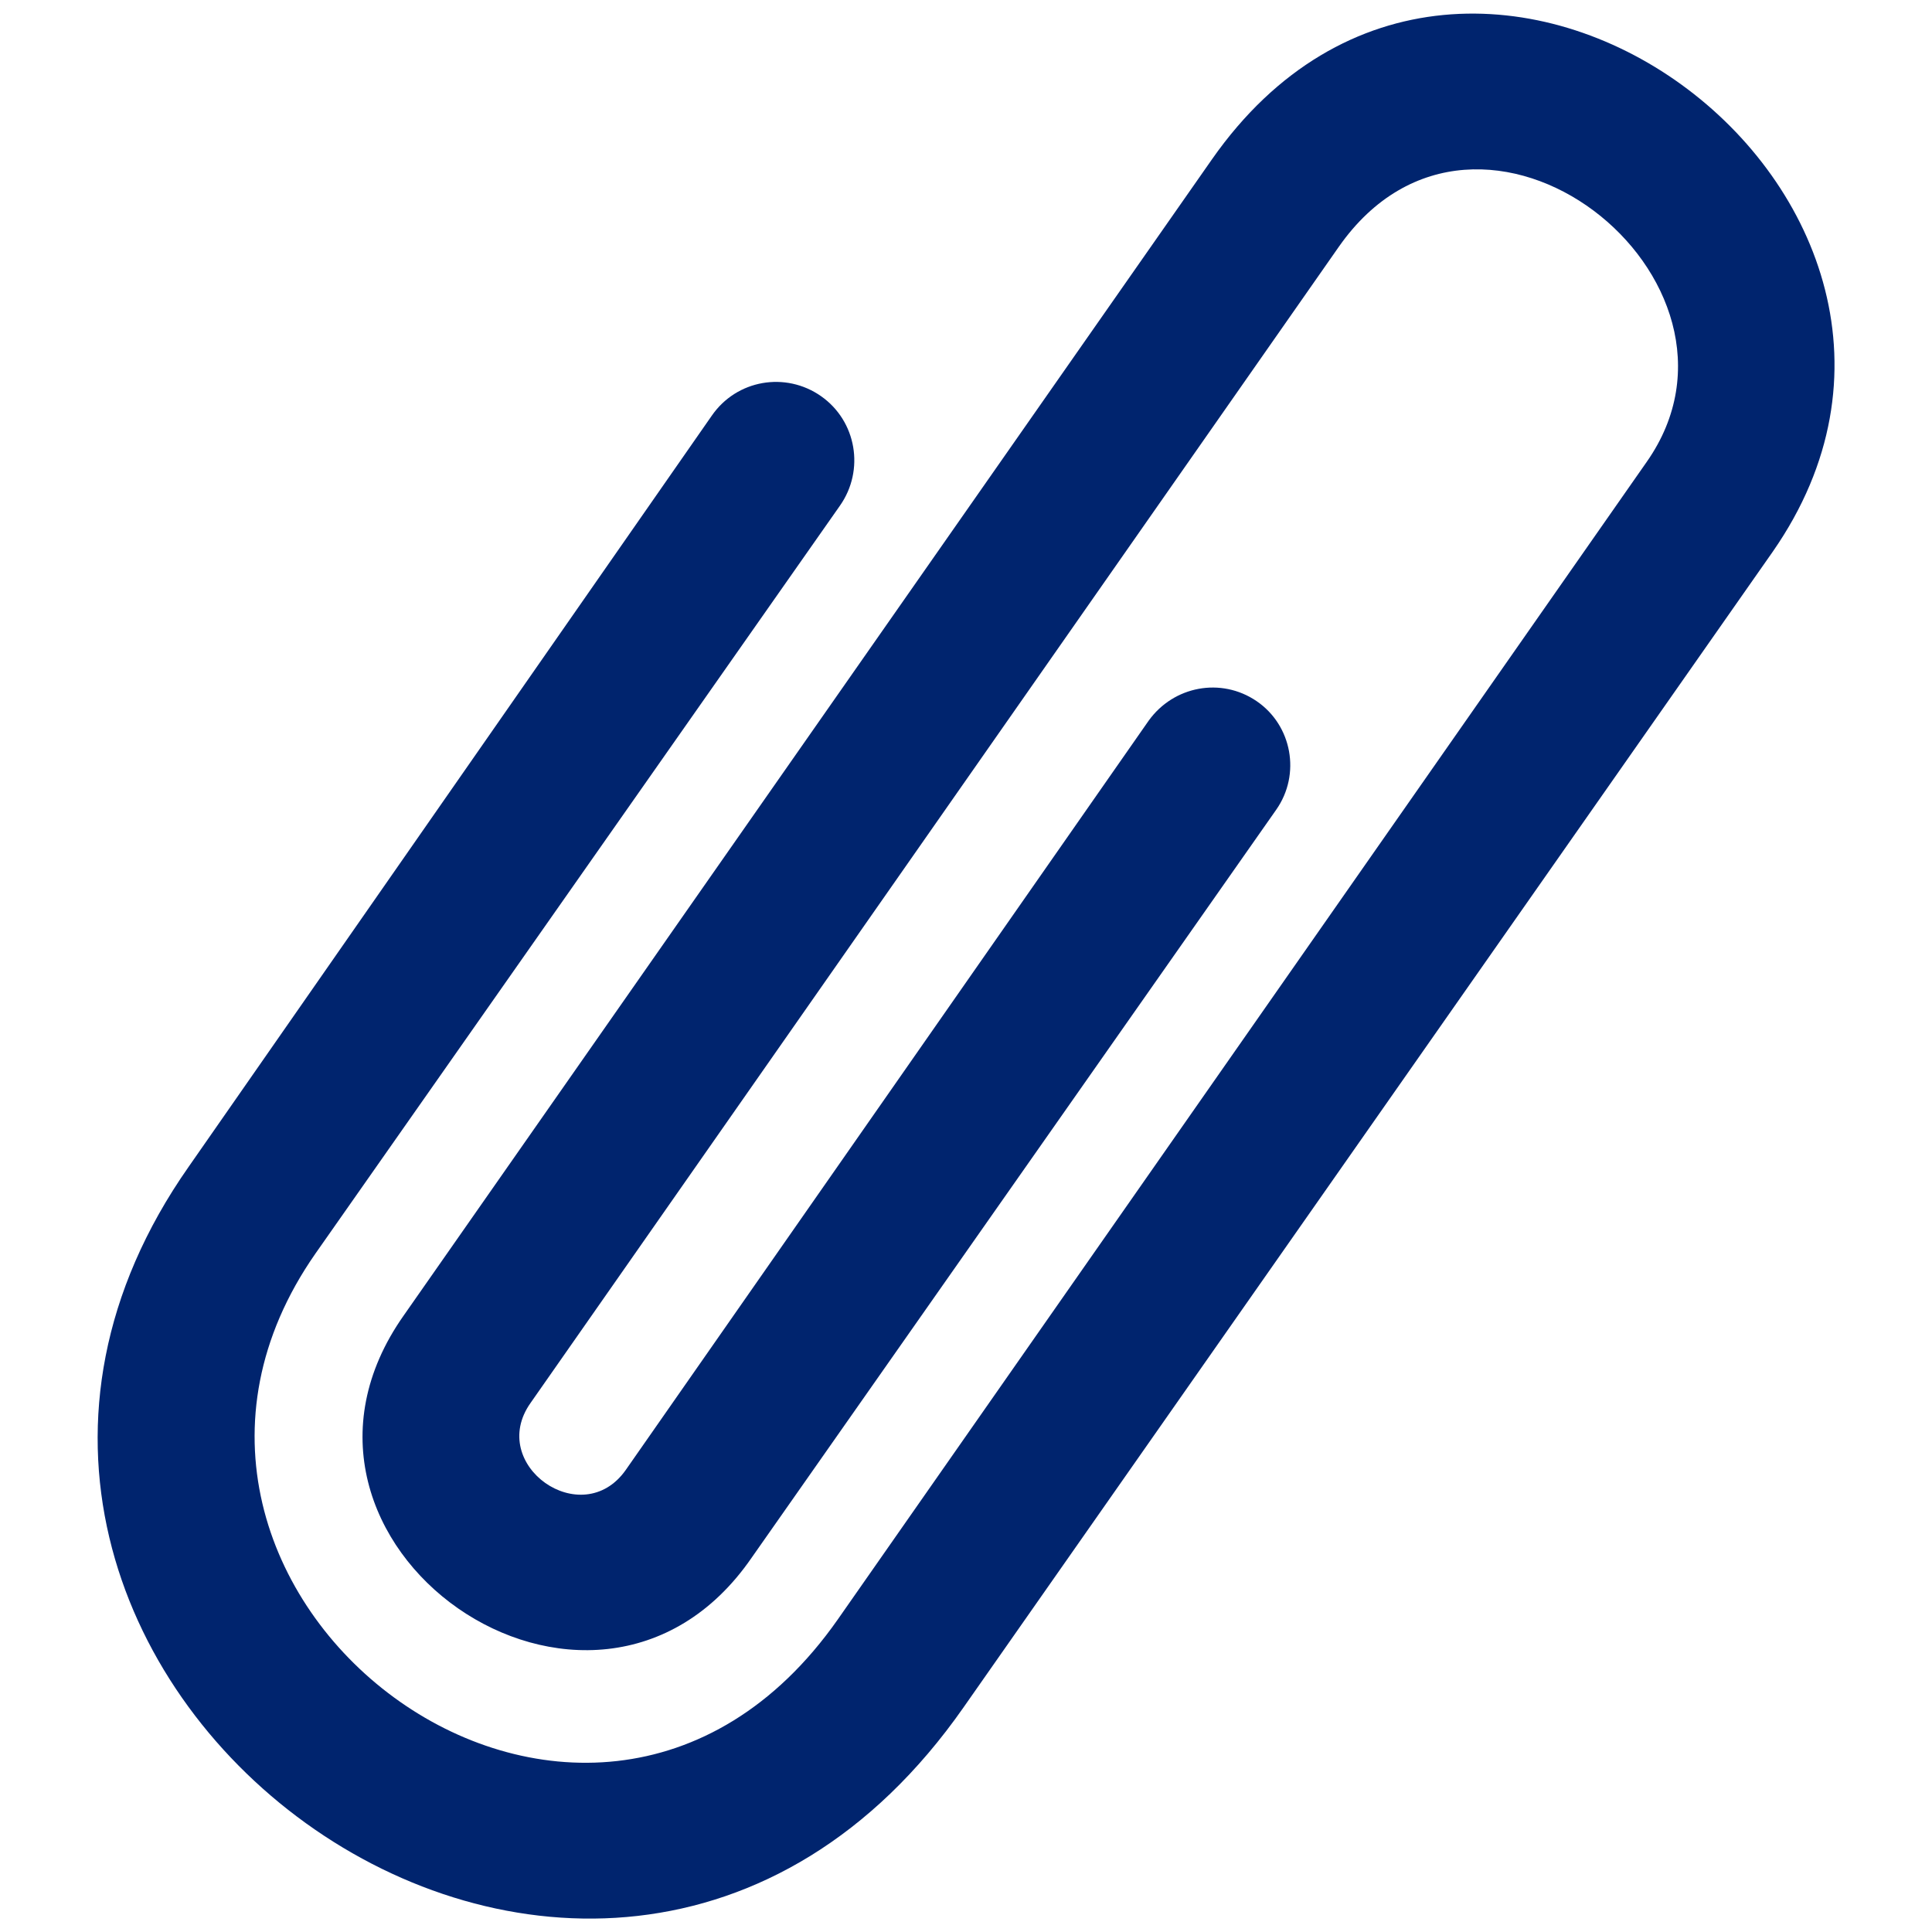 <?xml version="1.0" encoding="utf-8"?>
<!-- Generator: Adobe Illustrator 26.0.3, SVG Export Plug-In . SVG Version: 6.00 Build 0)  -->
<svg version="1.1" id="Layer_1" xmlns="http://www.w3.org/2000/svg" xmlns:xlink="http://www.w3.org/1999/xlink" x="0px" y="0px"
	 viewBox="0 0 256 256" style="enable-background:new 0 0 256 256;" xml:space="preserve">
<style type="text/css">
	.st0{fill:#0A256A;}
	.st1{fill-rule:evenodd;clip-rule:evenodd;fill:#0A256A;}
	.st2{fill:#00246E;}
	.st3{filter:url(#Adobe_OpacityMaskFilter);}
	.st4{fill-rule:evenodd;clip-rule:evenodd;fill:#FFFFFF;}
	.st5{mask:url(#mask-2_00000133504372766920365570000000869489387910414495_);fill-rule:evenodd;clip-rule:evenodd;fill:#0A256A;}
	.st6{filter:url(#Adobe_OpacityMaskFilter_00000132050653444330100680000012767804612087775131_);}
	.st7{mask:url(#mask-2_00000144329366519499576320000005957112603762654105_);fill-rule:evenodd;clip-rule:evenodd;fill:#0A256A;}
	.st8{filter:url(#Adobe_OpacityMaskFilter_00000070086306491501001310000005961337538281757114_);}
	.st9{mask:url(#mask-4_00000140712766783203010850000006926516956759499710_);fill-rule:evenodd;clip-rule:evenodd;fill:#0A256A;}
	.st10{fill:#09266A;}
	.st11{fill:#09256A;}
	.st12{fill-rule:evenodd;clip-rule:evenodd;fill:#09266A;}
	.st13{fill-rule:evenodd;clip-rule:evenodd;fill:#00246E;}
</style>
<g>
	<path class="st13" d="M160.6,21.1L53.5,174.3c-21.3,30.2,25.1,62.6,46.1,32.1l69.5-99.1c3.3-4.7,2.1-11.2-2.6-14.4l0,0
		c-4.7-3.2-11-2-14.3,2.6l-69.3,99.3c-5.8,8.2-18.4-0.7-12.6-8.9L177.4,32.7c18.7-26.7,57.7,4.4,40.8,28.5L111,214.6
		c-33.3,47.5-100.4-3.8-69.2-48.5L111.3,67c3.3-4.7,2.2-11.2-2.5-14.5l0,0c-4.7-3.3-11.2-2.2-14.5,2.6L25,154.6
		c-46.7,66.6,53.9,141.5,102.7,71.6L234.9,73.1C267.4,26.4,194.9-27.9,160.6,21.1z"/>
</g>
</svg>
